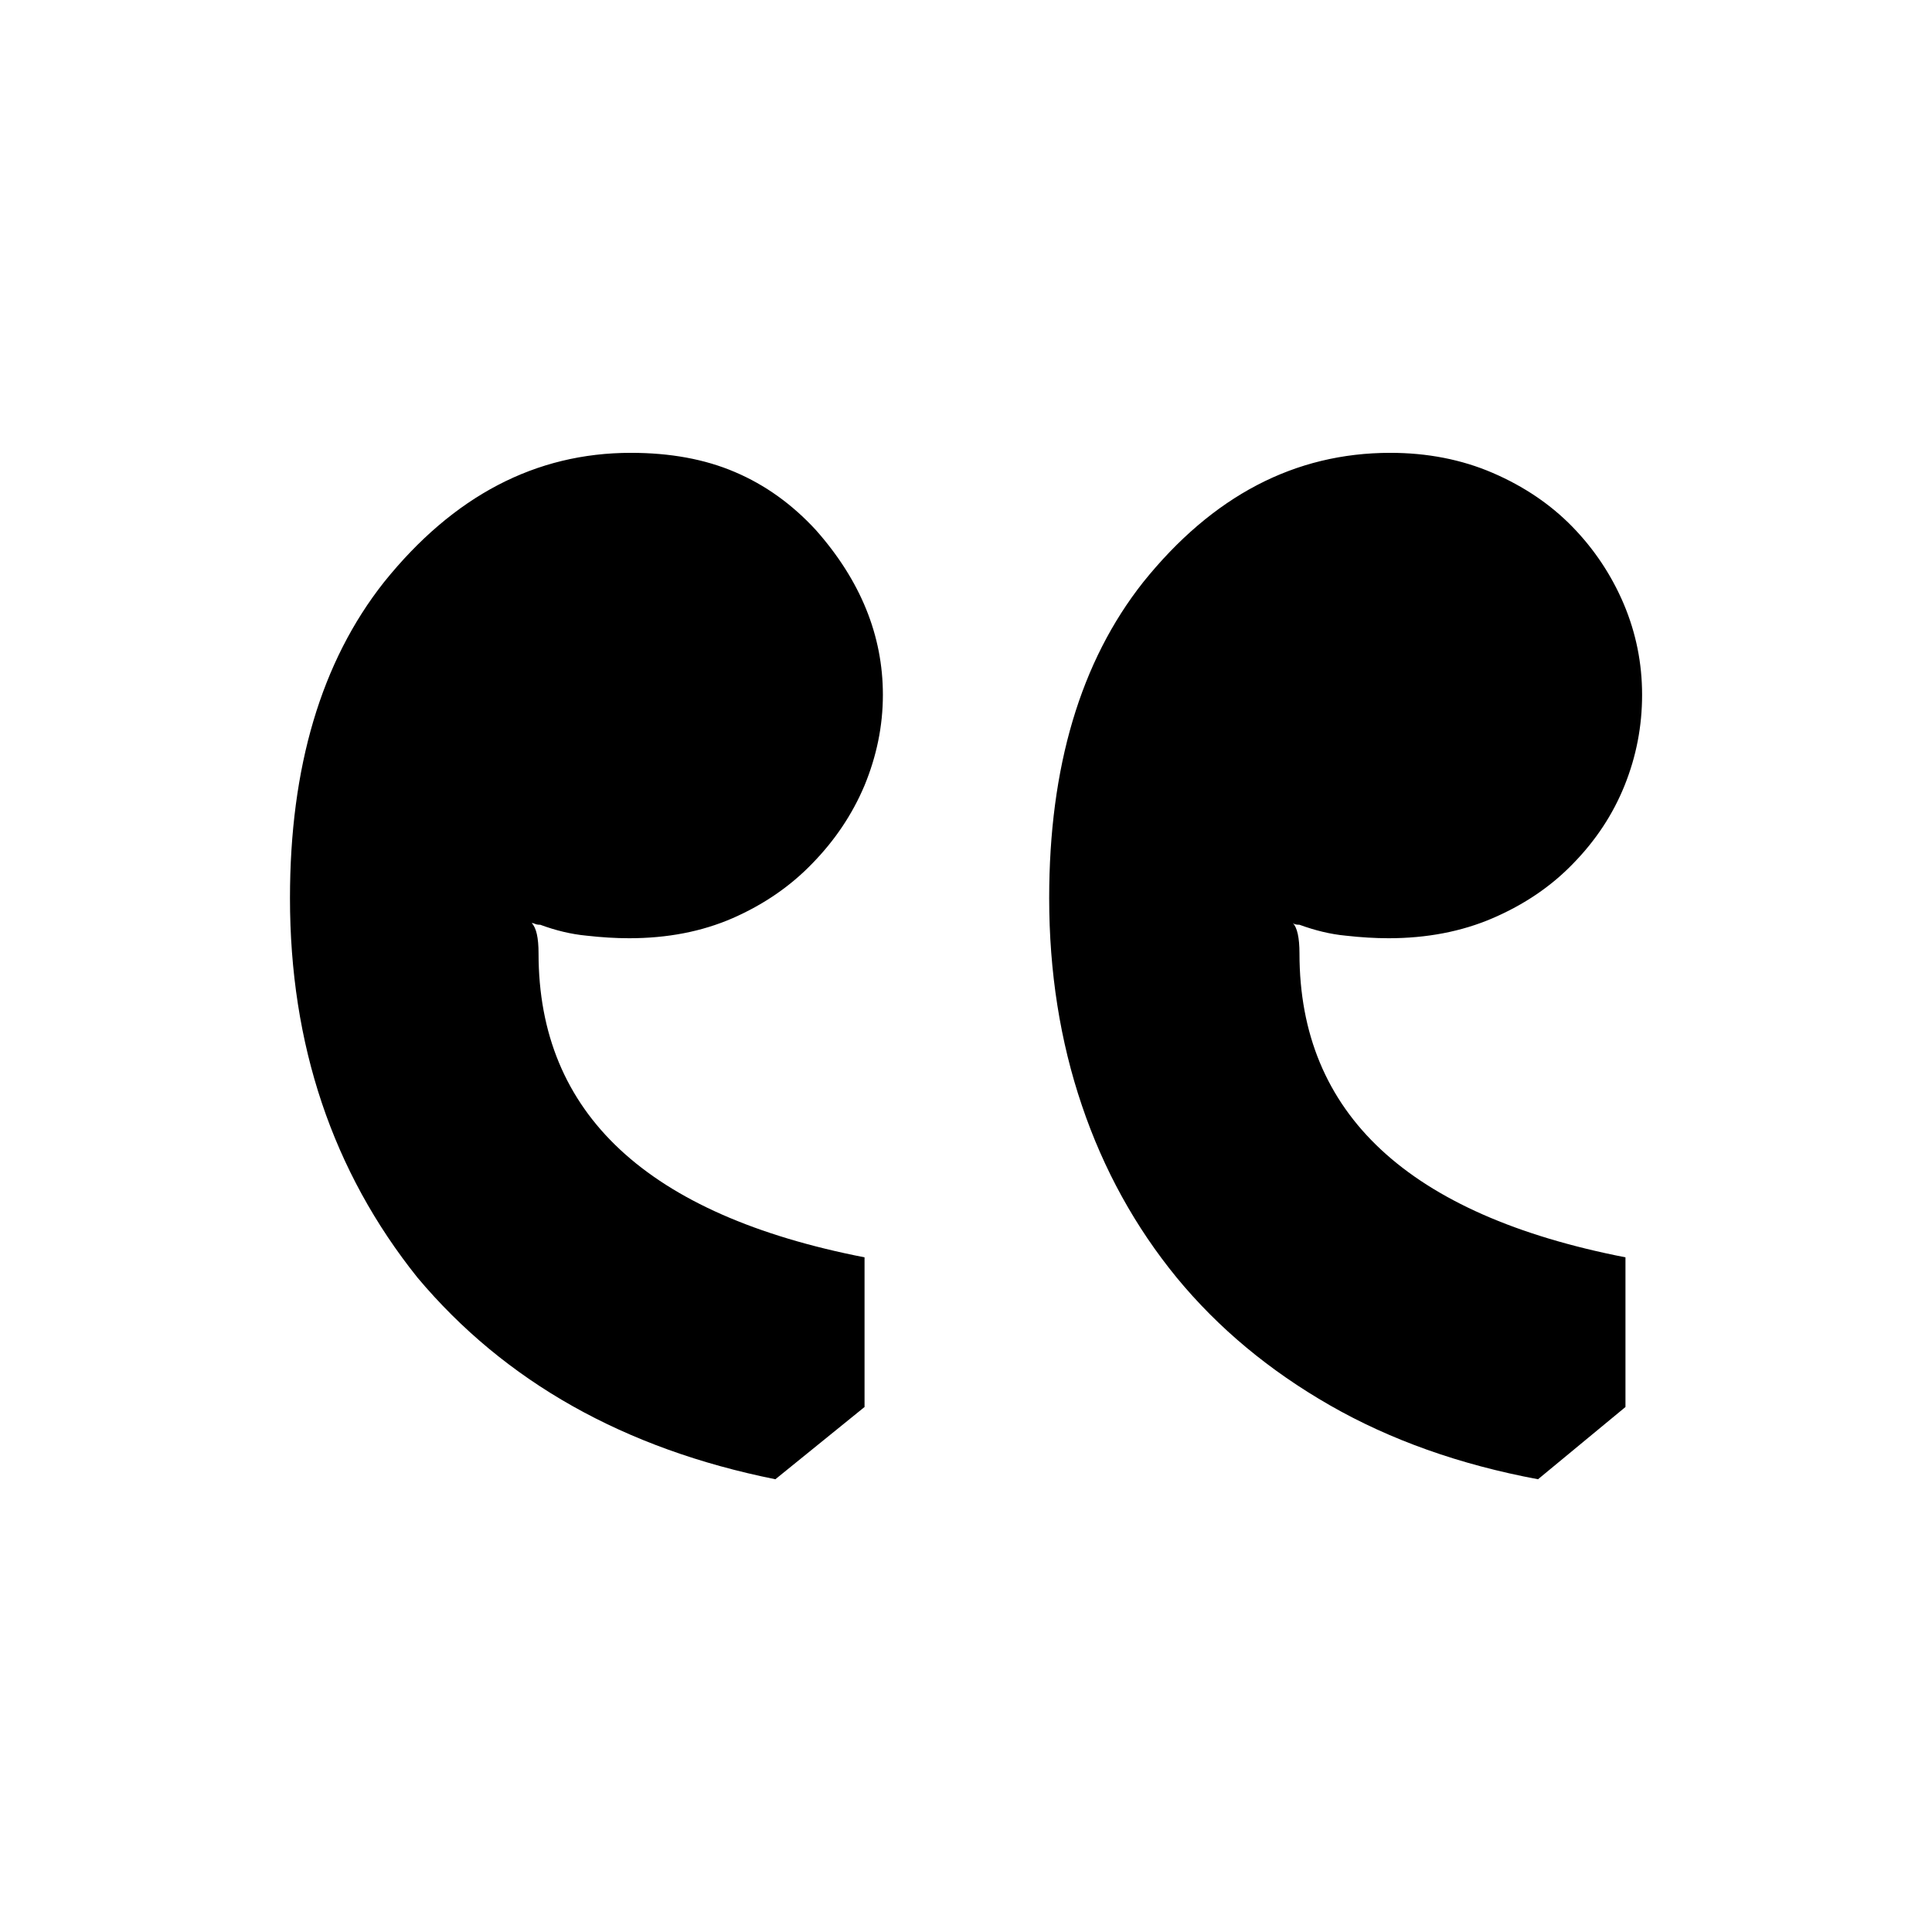 <?xml version="1.0" encoding="UTF-8" standalone="no"?>
<!DOCTYPE svg PUBLIC "-//W3C//DTD SVG 1.1//EN" "http://www.w3.org/Graphics/SVG/1.1/DTD/svg11.dtd">
<svg width="100%" height="100%" viewBox="0 0 40 40" version="1.1" xmlns="http://www.w3.org/2000/svg" xmlns:xlink="http://www.w3.org/1999/xlink" xml:space="preserve" xmlns:serif="http://www.serif.com/" style="fill-rule:evenodd;clip-rule:evenodd;stroke-linejoin:round;stroke-miterlimit:2;">
    <rect id="quoute" x="0" y="0" width="40" height="40" style="fill:none;"/>
    <g id="quoute1" serif:id="quoute">
        <g transform="matrix(5.936,0,0,5.936,5.41,10.07)">
            <path d="M4.453,3.463C4.18,3.412 3.938,3.326 3.727,3.205C3.516,3.084 3.338,2.936 3.193,2.76C3.049,2.584 2.938,2.384 2.862,2.159C2.786,1.935 2.748,1.693 2.748,1.436C2.748,0.979 2.857,0.611 3.076,0.334C3.318,0.033 3.605,-0.117 3.938,-0.117C4.066,-0.117 4.186,-0.094 4.295,-0.047C4.404,0 4.497,0.063 4.573,0.141C4.649,0.219 4.709,0.309 4.752,0.41C4.795,0.512 4.816,0.617 4.816,0.727C4.816,0.836 4.796,0.941 4.755,1.043C4.714,1.145 4.654,1.235 4.576,1.315C4.498,1.396 4.404,1.459 4.295,1.506C4.186,1.553 4.064,1.576 3.932,1.576C3.885,1.576 3.835,1.573 3.782,1.567C3.729,1.562 3.676,1.549 3.621,1.529C3.609,1.529 3.602,1.527 3.598,1.523C3.613,1.539 3.621,1.574 3.621,1.629C3.621,2.188 4,2.541 4.758,2.689L4.758,3.211L4.453,3.463ZM1.793,3.463C1.266,3.357 0.85,3.123 0.545,2.76C0.248,2.389 0.1,1.947 0.1,1.436C0.1,0.979 0.209,0.611 0.428,0.334C0.67,0.033 0.957,-0.117 1.289,-0.117C1.426,-0.117 1.547,-0.095 1.652,-0.05C1.758,-0.005 1.852,0.063 1.934,0.152C2.09,0.328 2.168,0.52 2.168,0.727C2.168,0.836 2.146,0.941 2.104,1.043C2.061,1.145 2,1.235 1.922,1.315C1.844,1.396 1.751,1.459 1.644,1.506C1.536,1.553 1.416,1.576 1.283,1.576C1.236,1.576 1.187,1.573 1.134,1.567C1.081,1.562 1.027,1.549 0.973,1.529C0.965,1.529 0.959,1.528 0.955,1.526C0.951,1.524 0.947,1.523 0.943,1.523C0.959,1.539 0.967,1.574 0.967,1.629C0.967,2.188 1.346,2.541 2.104,2.689L2.104,3.211L1.793,3.463Z" style="fill-rule:nonzero;"/>
        </g>
    </g>
</svg>

